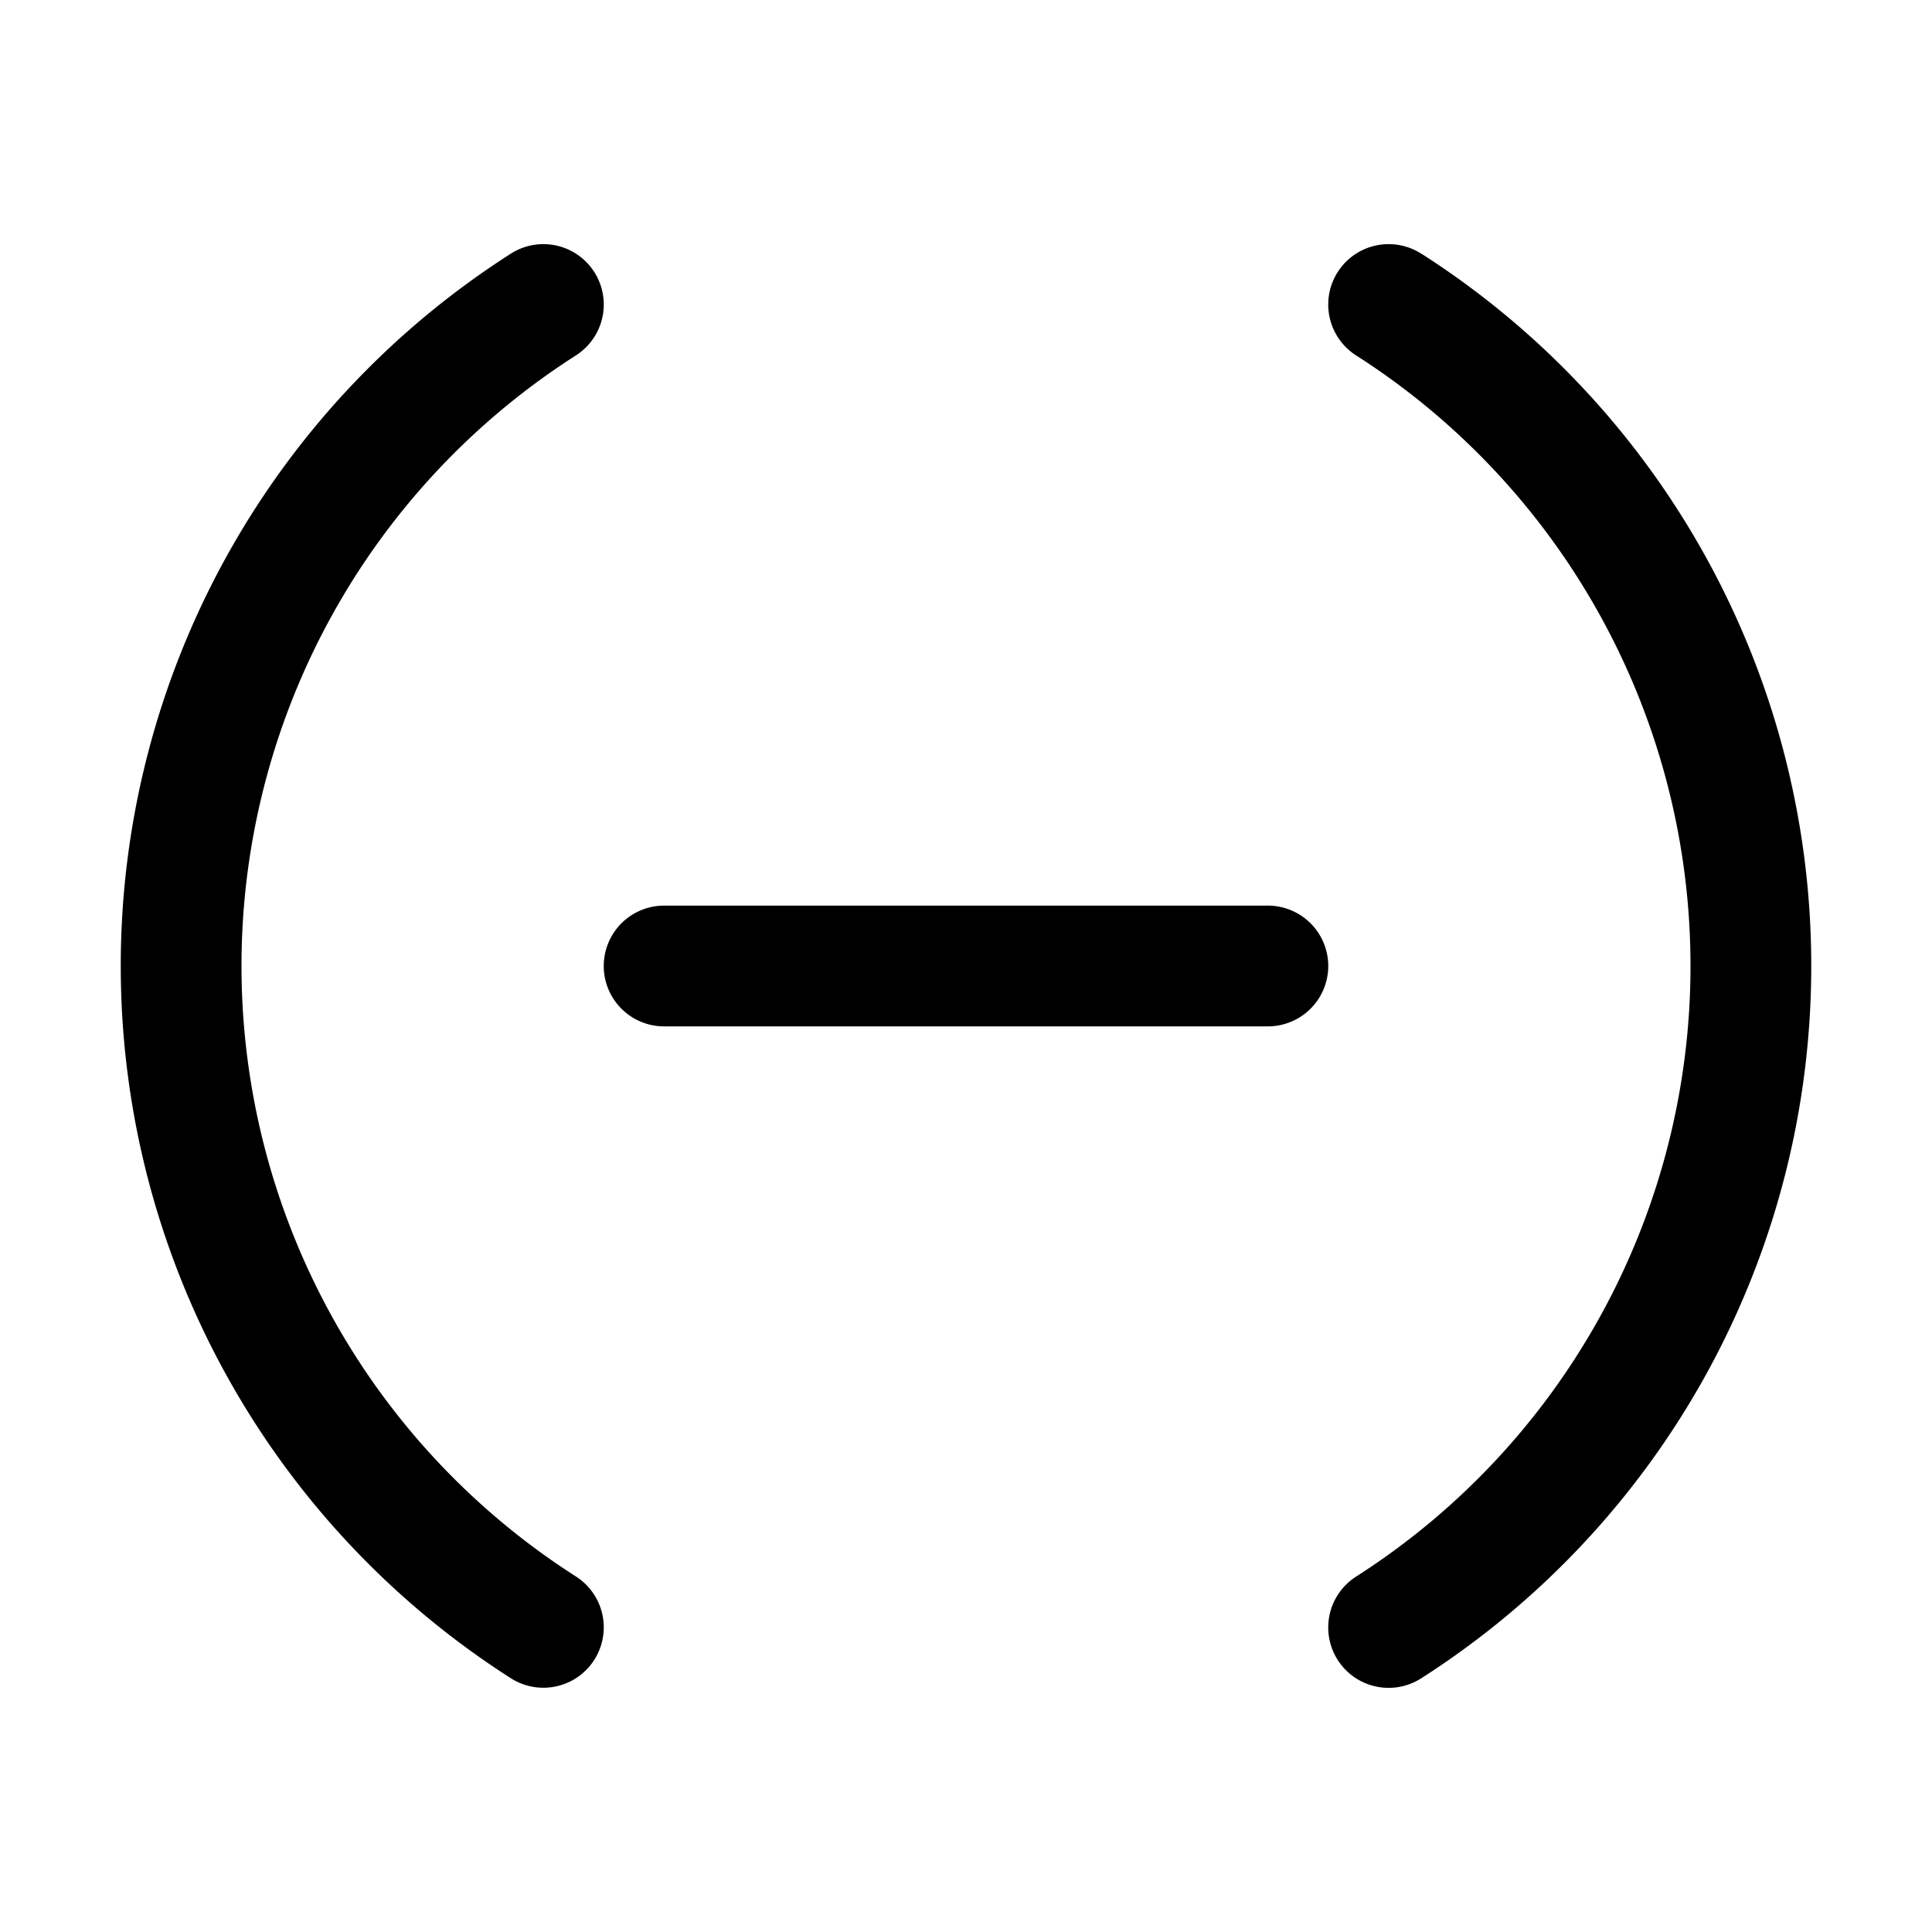 <svg xmlns="http://www.w3.org/2000/svg" xmlns:xlink="http://www.w3.org/1999/xlink" width="16" height="16" viewBox="0 0 16 16"><path fill="currentColor" d="M4.77 2.943a.5.5 0 1 0-.54-.842A7 7 0 0 0 1 8a7 7 0 0 0 3.23 5.898a.5.5 0 1 0 .54-.842A6 6 0 0 1 2 8a6 6 0 0 1 2.77-5.057m7-.842a.5.5 0 0 0-.54.842A6 6 0 0 1 14 8a6 6 0 0 1-2.77 5.057a.5.5 0 1 0 .54.842A7 7 0 0 0 15 8a7 7 0 0 0-3.23-5.9M5.5 7.5a.5.5 0 0 0 0 1h5a.5.5 0 0 0 0-1z"/></svg>